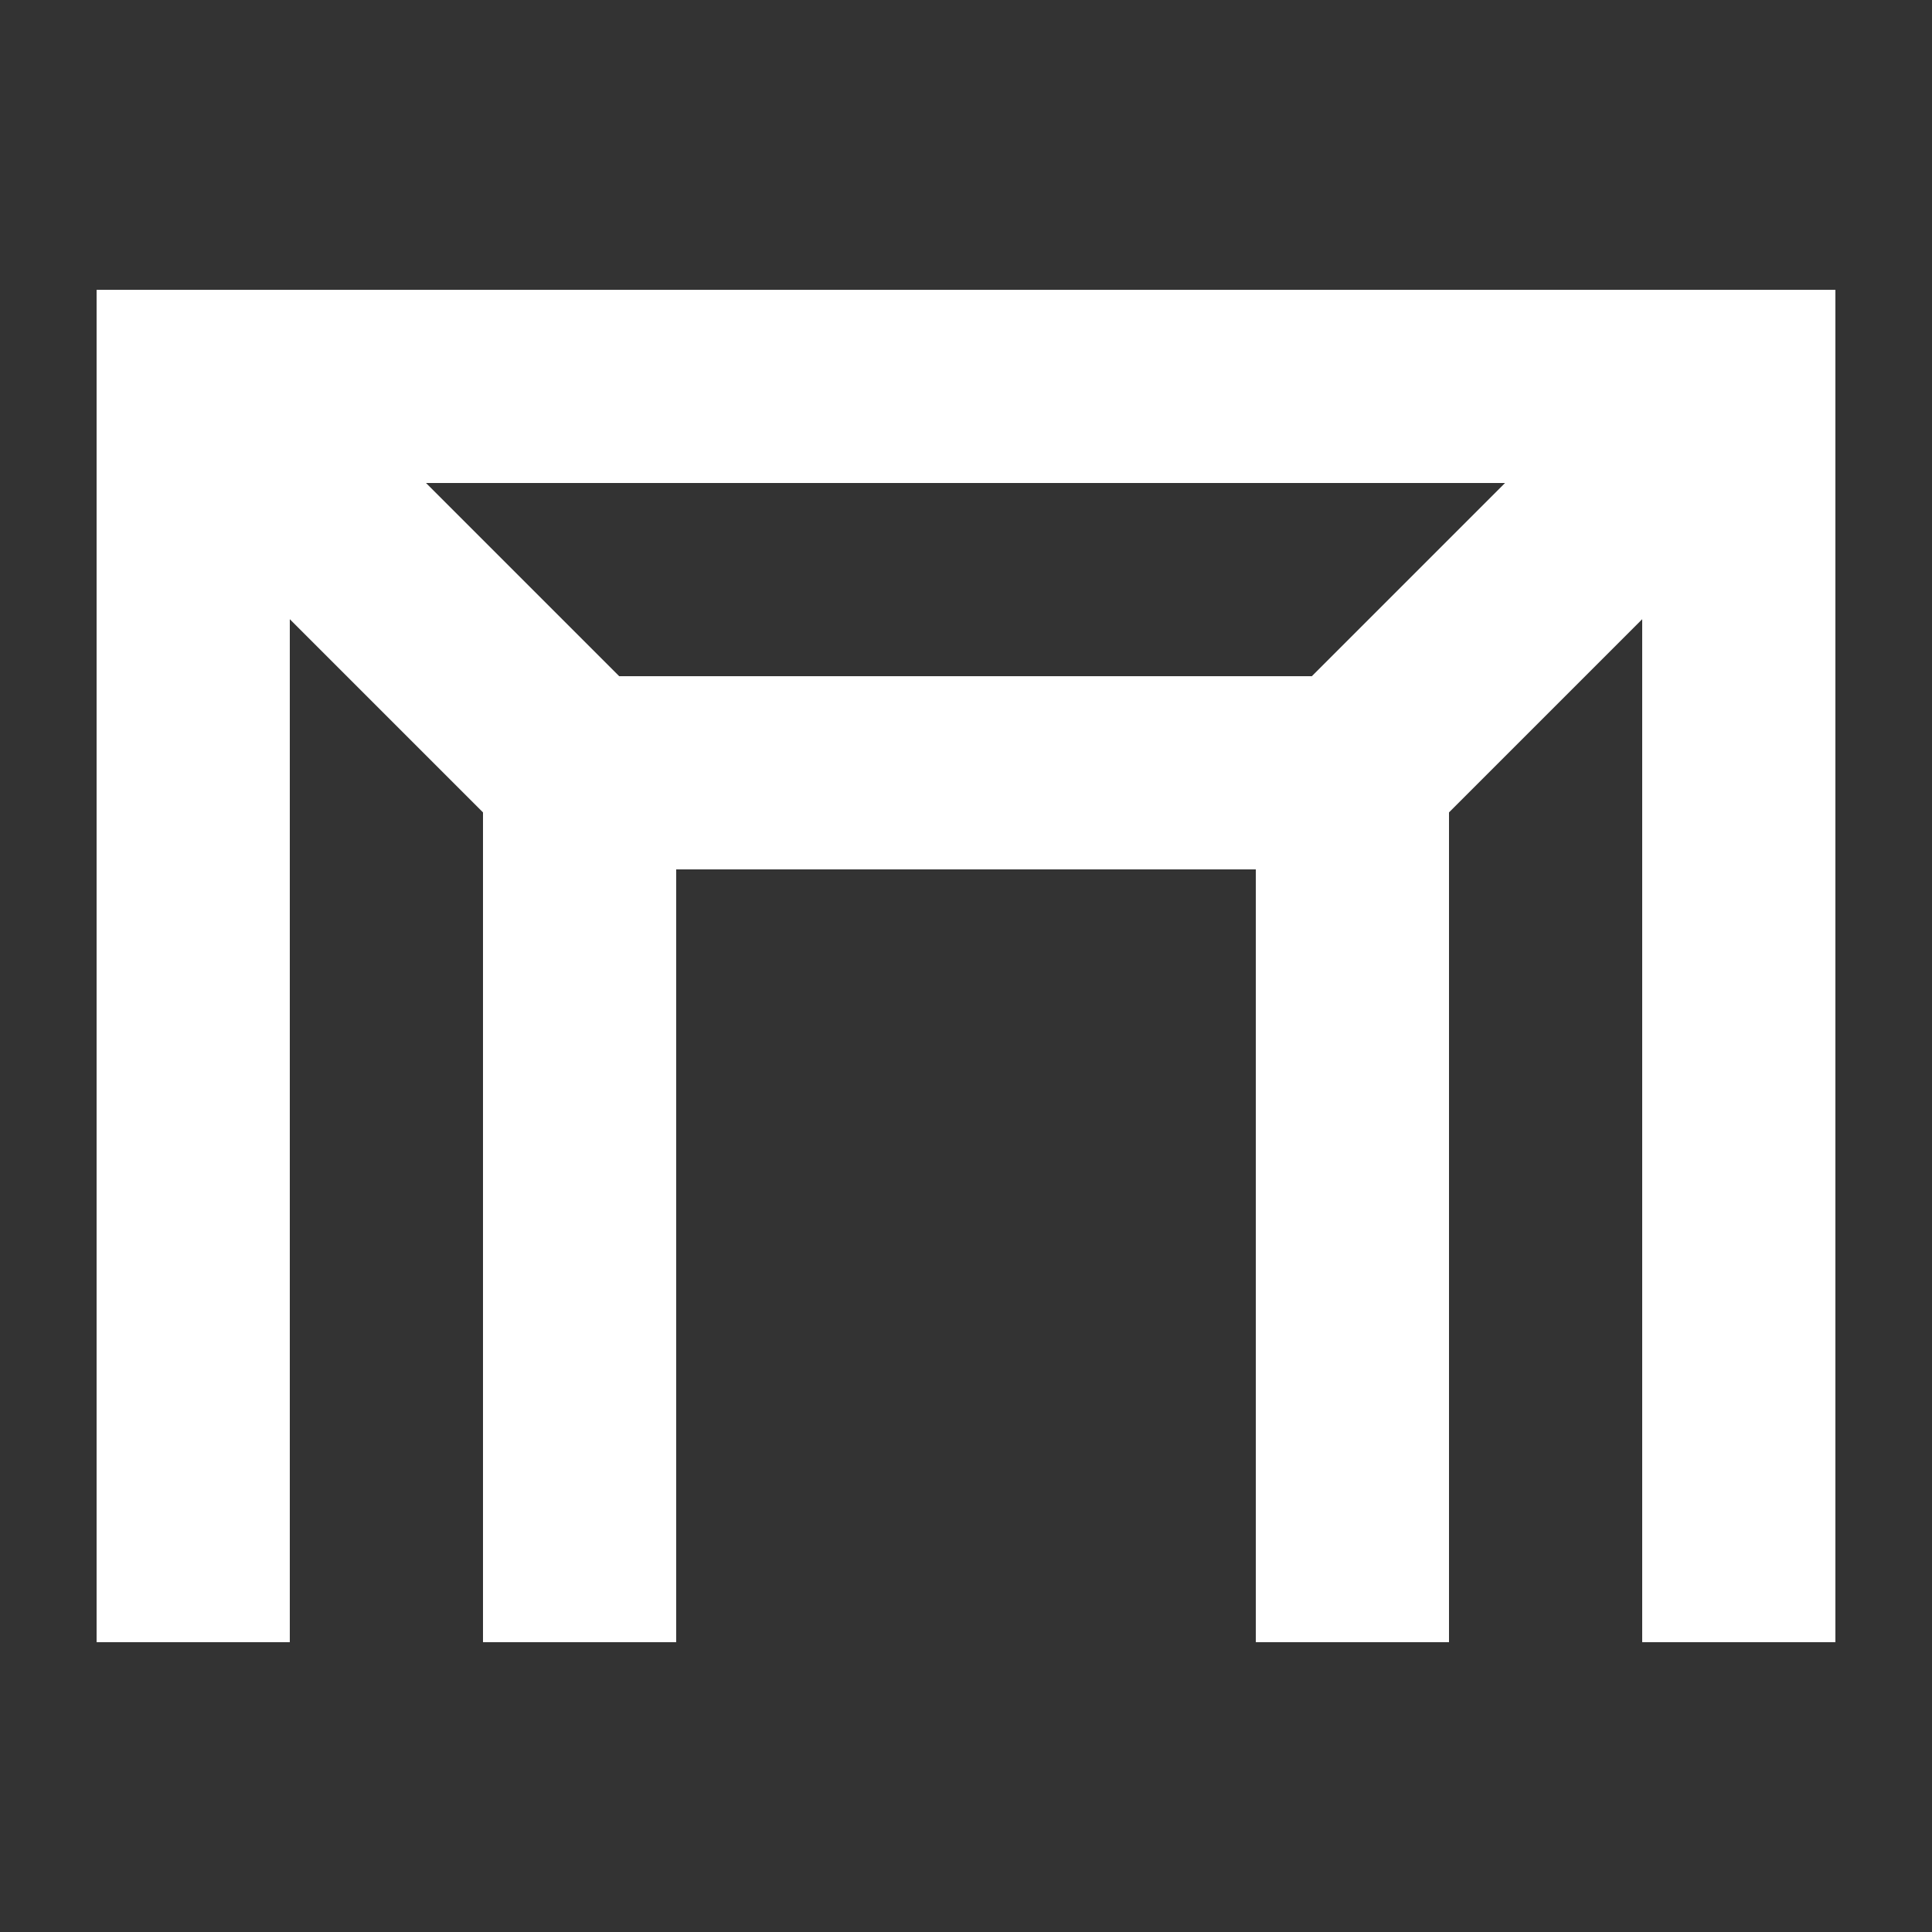 <svg width="20" height="20" viewBox="0 0 20 20" fill="none" xmlns="http://www.w3.org/2000/svg">
<rect x="0" y="0" width="20" height="20" fill="#333333" stroke="none"/>
<path d="M1 3V17H3V6.41L5 8.41V17H7V9H13V17H15V8.41L17 6.41V17H19V3H1ZM6.41 7L4.41 5H15.58L13.58 7H6.41Z" fill="white"/>
</svg>
